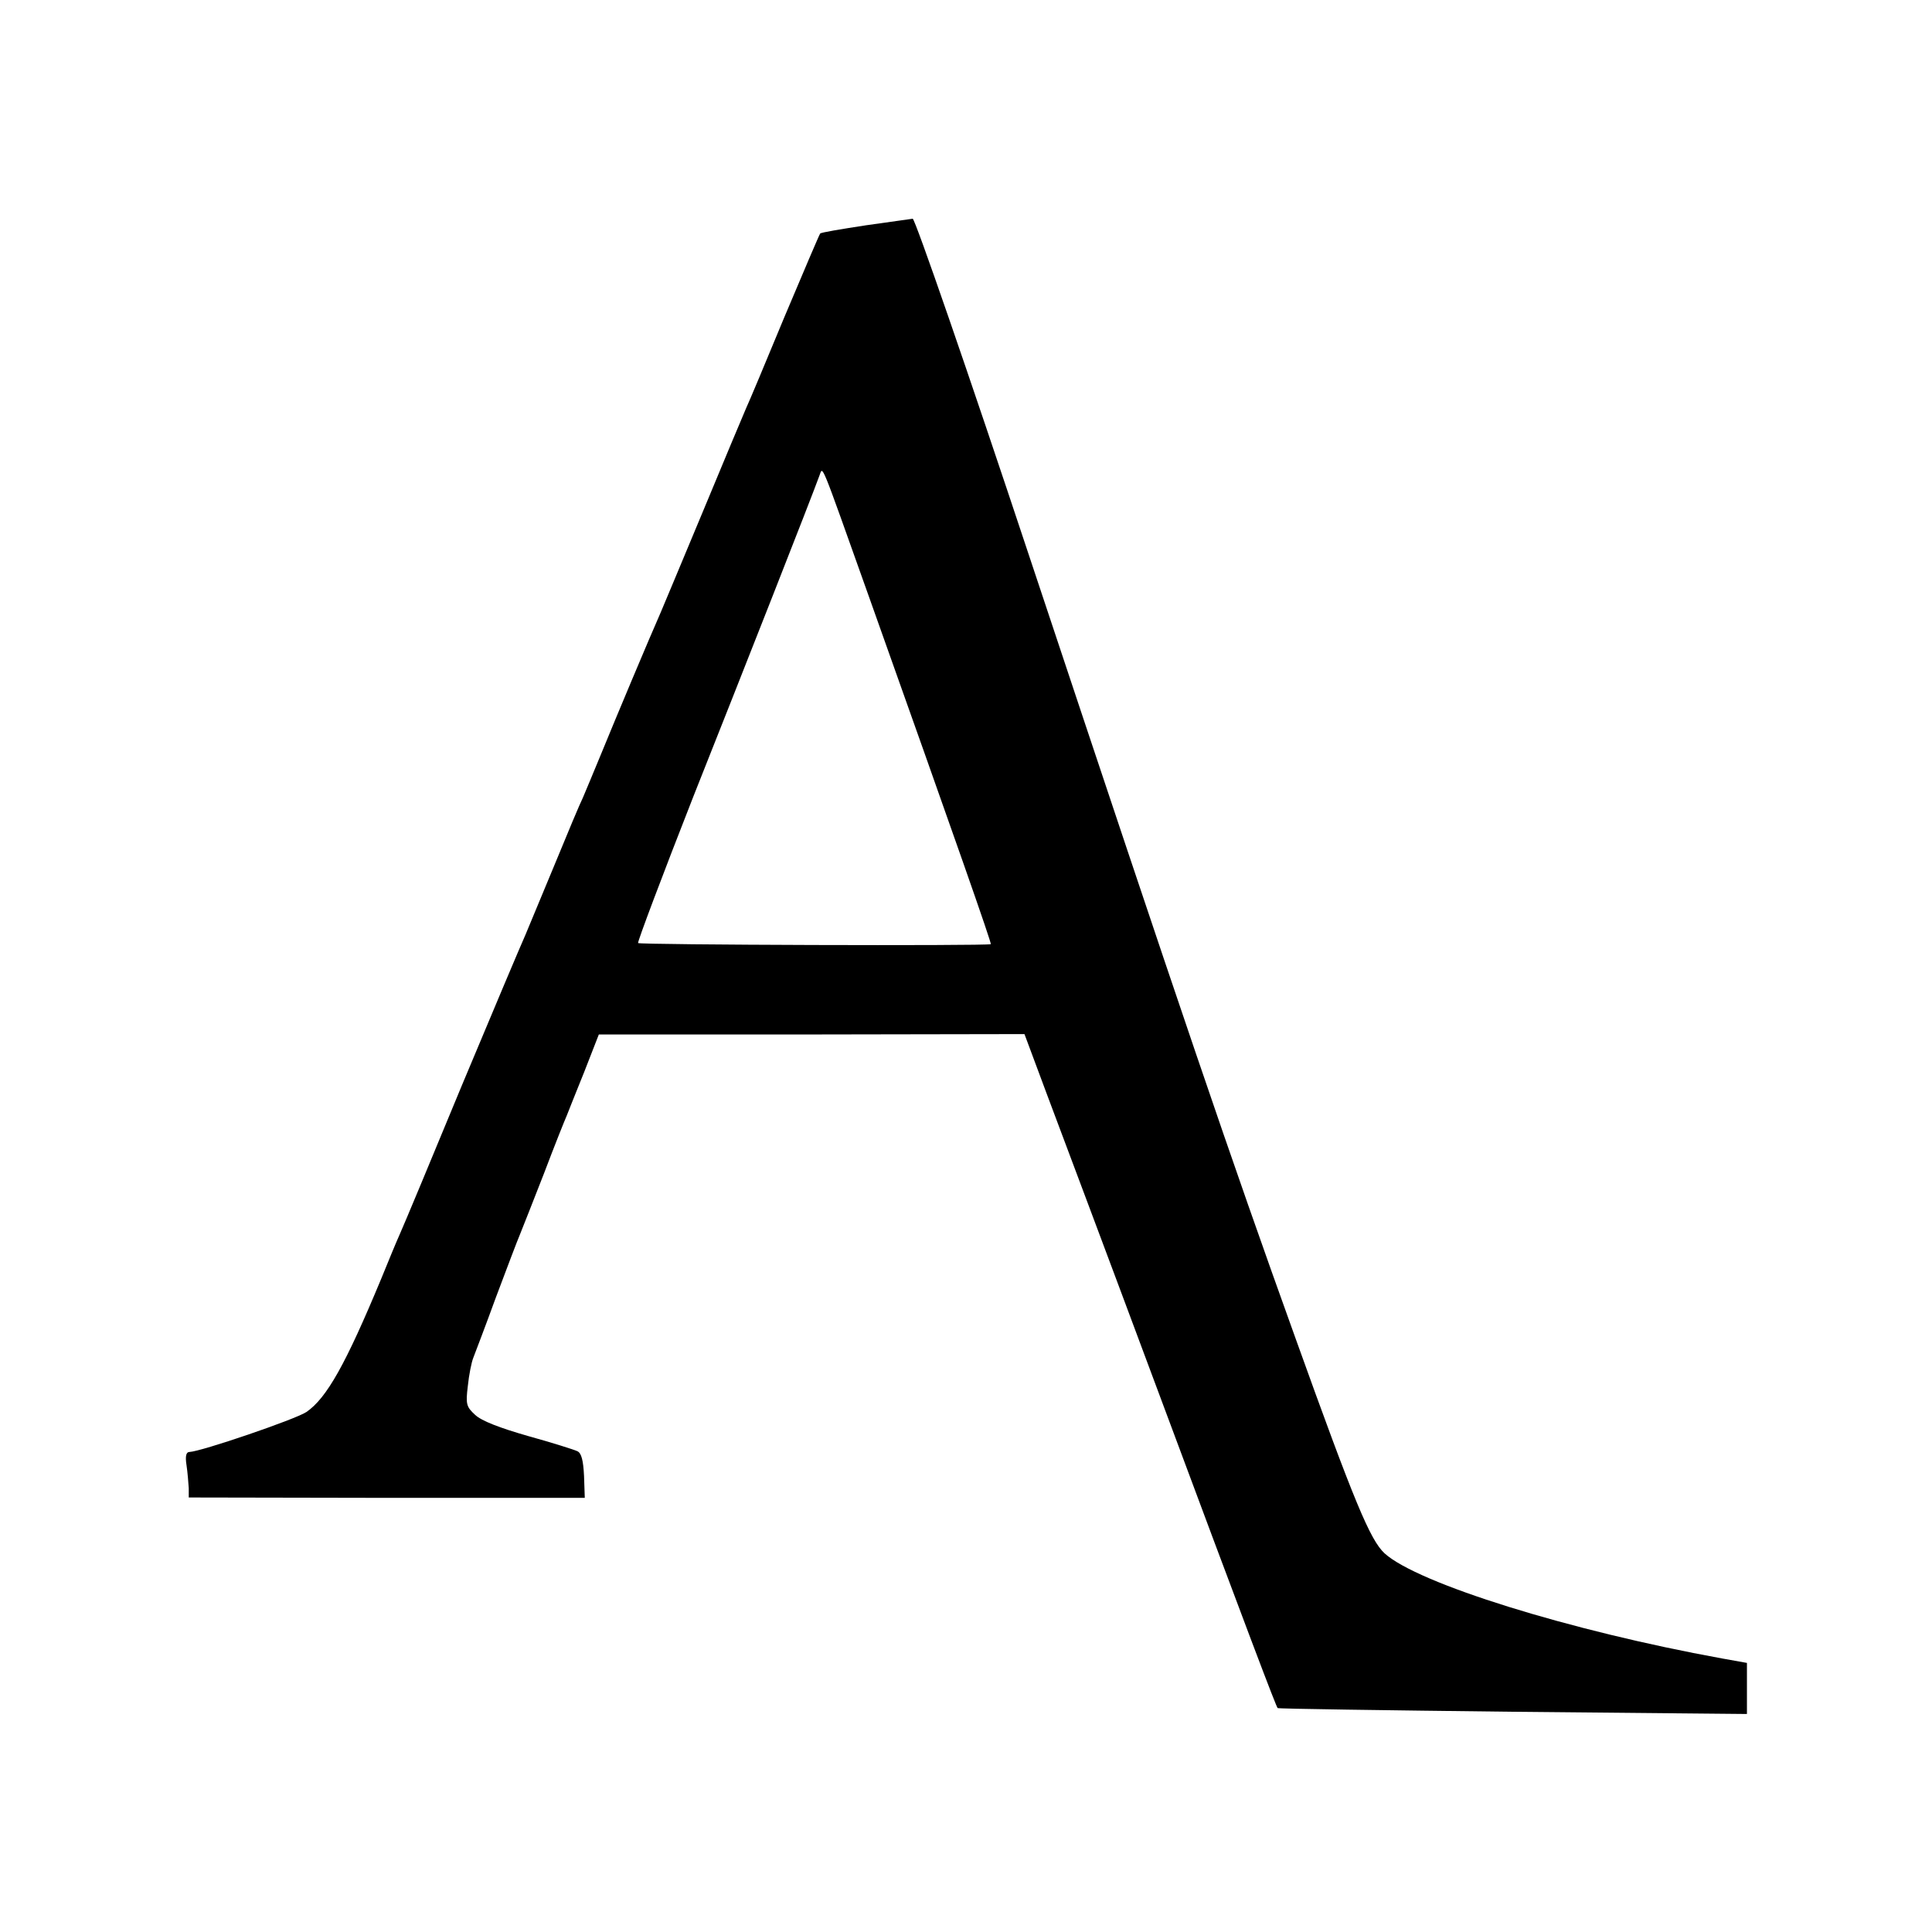 <?xml version="1.0" standalone="no"?>
<!--
  ~ Copyright (C) 2016 AptiTekk, LLC. (https://AptiTekk.com/) - All Rights Reserved
  ~ Unauthorized copying of any part of Agenda, via any medium, is strictly prohibited.
  ~ Proprietary and confidential.
  -->

<!DOCTYPE svg PUBLIC "-//W3C//DTD SVG 20010904//EN"
 "http://www.w3.org/TR/2001/REC-SVG-20010904/DTD/svg10.dtd">
<svg version="1.0" xmlns="http://www.w3.org/2000/svg"
 width="522pt" height="522pt" viewBox="0 0 522 522"
 preserveAspectRatio="xMidYMid meet">
<g transform="translate(0,522) scale(0.1,-0.1)"
fill="#000000" stroke="none">
<path d="M2338 4611 c-65 -10 -120 -19 -122 -22 -2 -2 -45 -103 -96 -224 -50
-121 -97 -233 -105 -250 -7 -16 -59 -140 -115 -275 -56 -135 -108 -258 -115
-275 -28 -63 -125 -294 -160 -380 -20 -49 -43 -103 -50 -120 -8 -16 -42 -97
-76 -180 -34 -82 -70 -168 -79 -190 -10 -22 -87 -204 -171 -405 -83 -201 -159
-383 -169 -405 -10 -22 -32 -76 -50 -120 -96 -231 -147 -322 -202 -360 -30
-20 -285 -107 -316 -108 -9 0 -12 -11 -8 -36 3 -20 5 -48 6 -62 l0 -25 535 -1
535 0 -2 59 c-2 42 -7 62 -18 67 -8 4 -68 23 -133 41 -77 22 -126 41 -143 57
-24 22 -26 29 -20 78 3 30 10 65 15 77 5 13 33 86 61 163 29 77 58 154 65 170
7 17 36 91 65 165 28 74 56 144 61 155 4 11 26 65 48 120 l39 100 575 0 575 1
60 -161 c33 -88 165 -439 292 -780 257 -690 328 -876 332 -880 2 -2 288 -6
636 -10 l632 -6 0 69 0 69 -67 12 c-413 75 -823 203 -912 284 -39 36 -82 139
-241 582 -176 489 -304 865 -716 2103 -169 509 -312 922 -318 921 -6 -1 -64
-9 -128 -18z m9 -1001 c236 -663 333 -940 330 -941 -11 -5 -950 -2 -953 3 -2
3 65 181 149 395 134 337 319 807 341 868 10 25 -1 51 133 -325z"/>
</g>
</svg>
